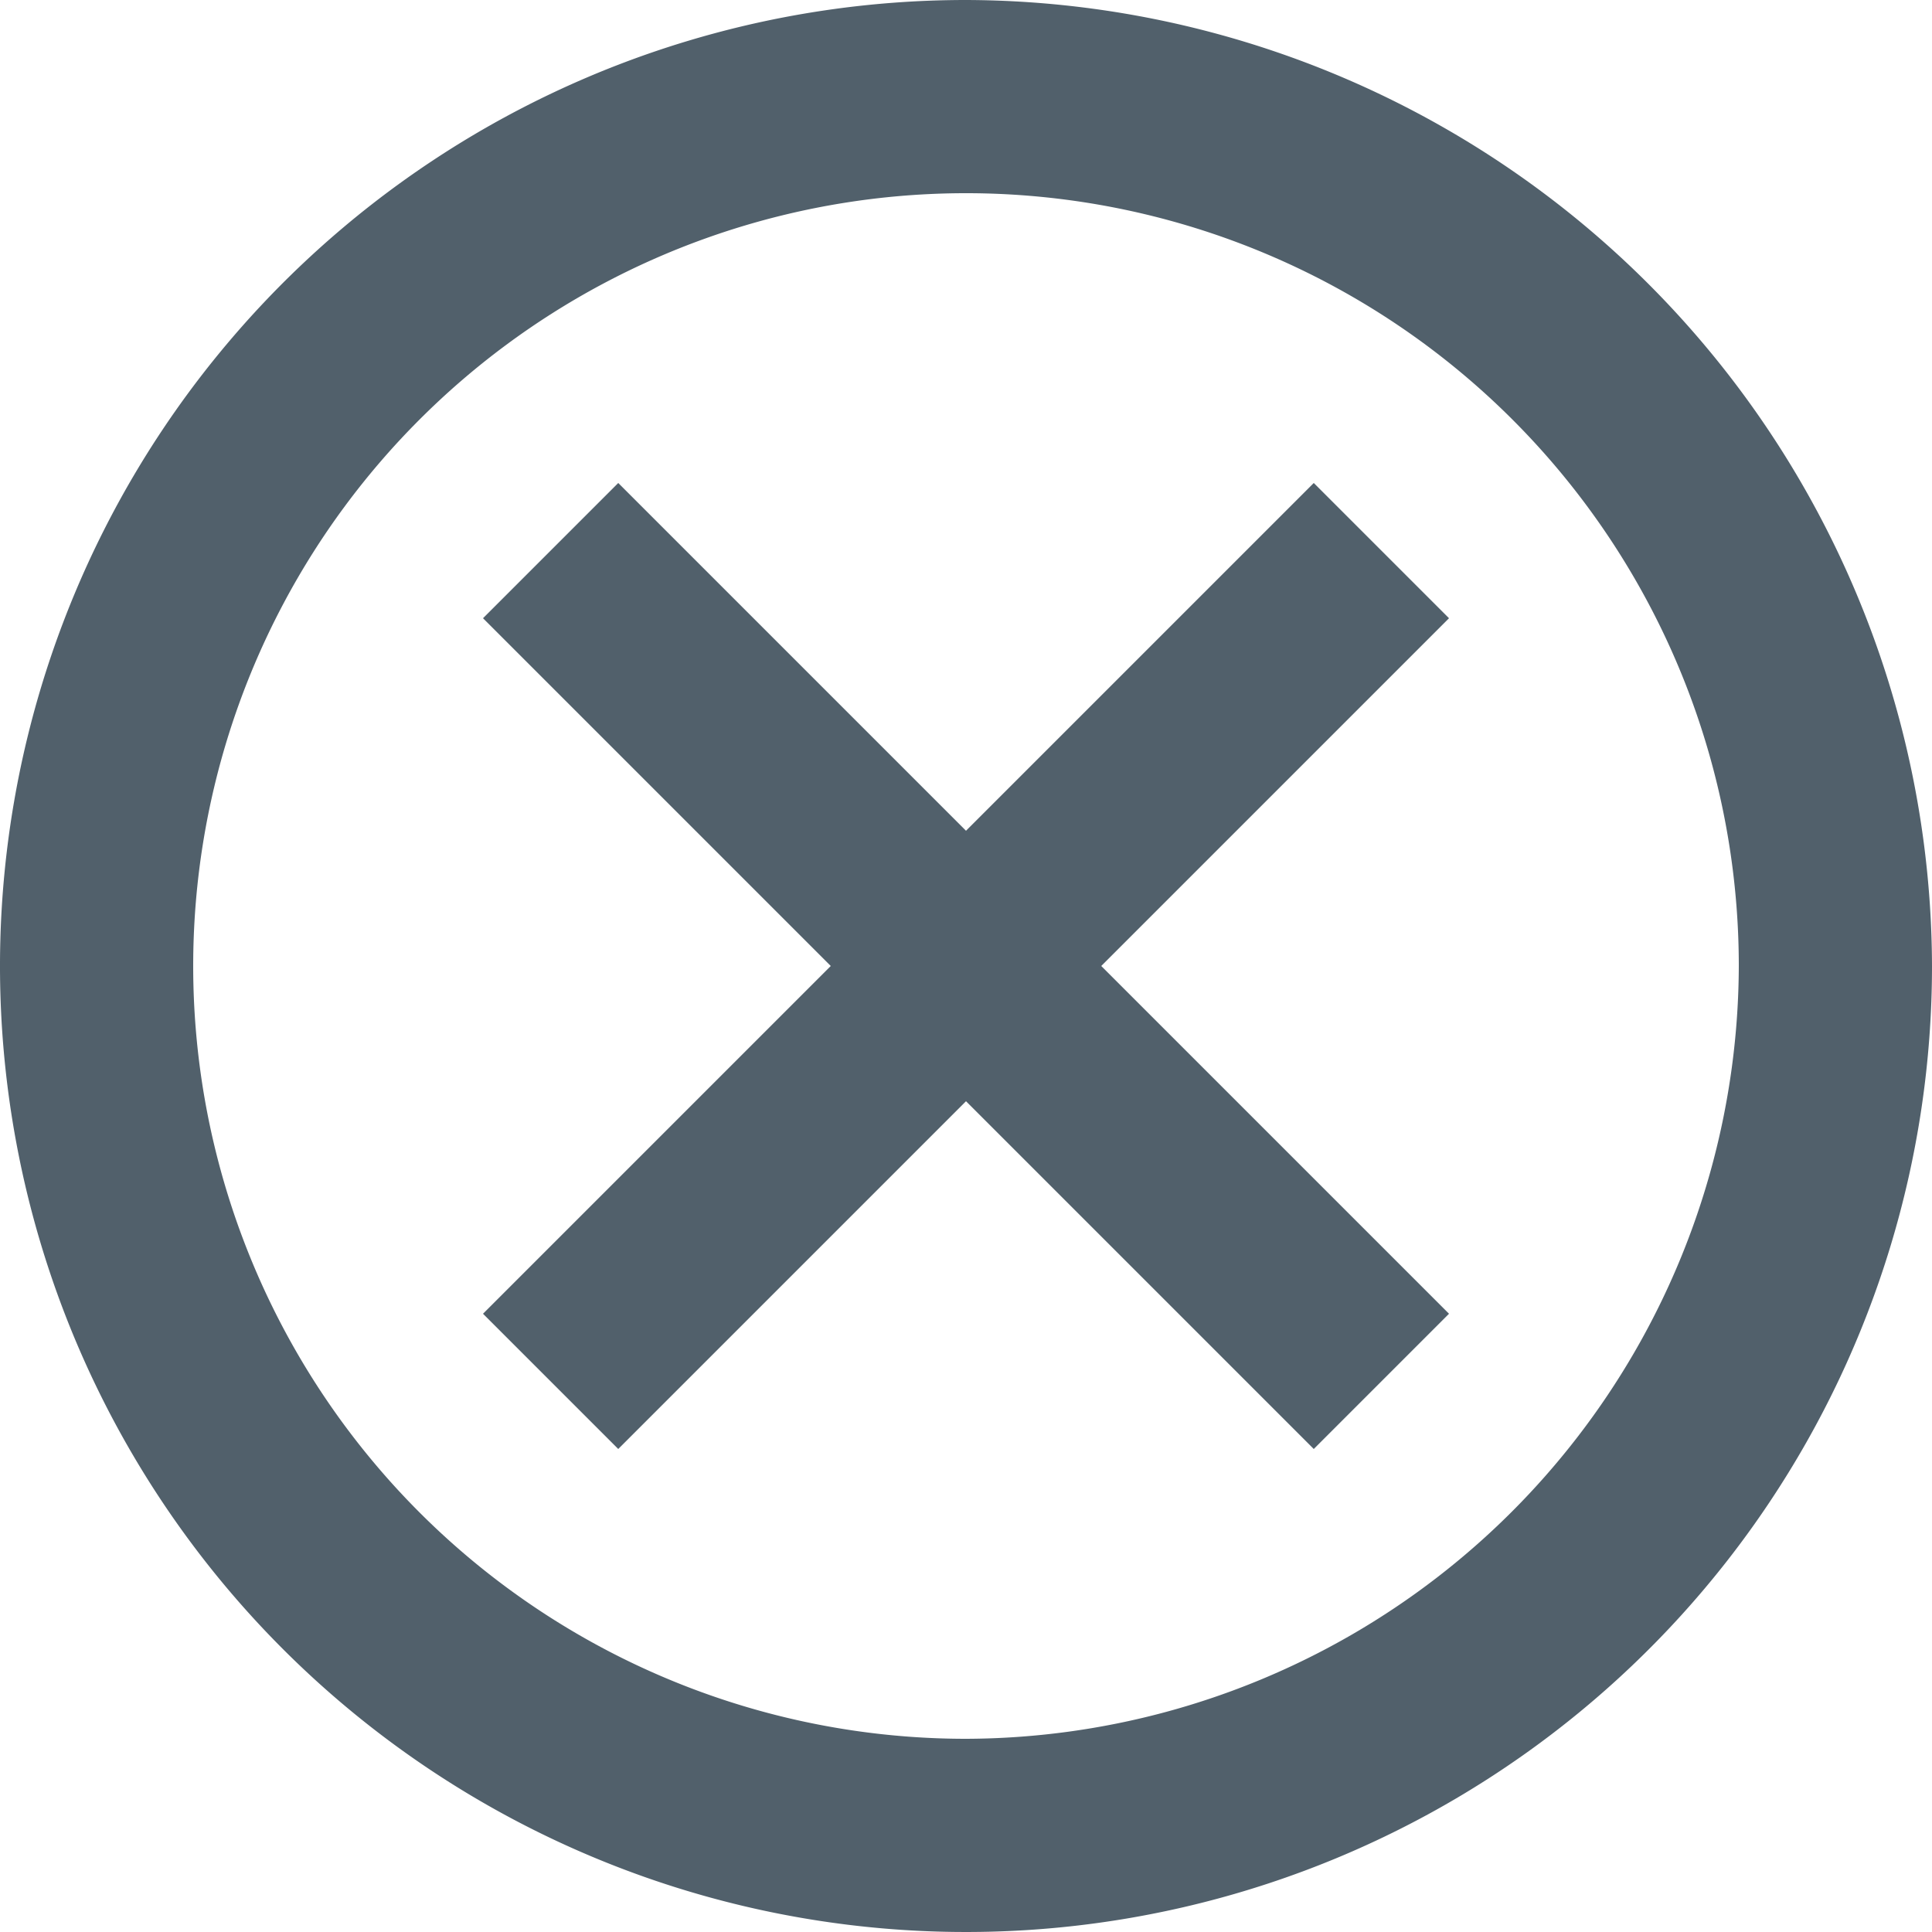 <svg id="Outline_2_" xmlns="http://www.w3.org/2000/svg" viewBox="0 0 20 20">
  <defs>
    <style>
      .cls-1 {
        fill: #51606b;
      }
    </style>
  </defs>
  <g id="Group_144" data-name="Group 144">
    <path id="Path_119" data-name="Path 119" class="cls-1" d="M10,0A10,10,0,1,0,20,10,10.029,10.029,0,0,0,10,0Zm0,18a8,8,0,1,1,8-8A8.024,8.024,0,0,1,10,18Z"/>
    <path id="Path_120" data-name="Path 120" class="cls-1" d="M13.6,5,10,8.6,6.4,5,5,6.4,8.6,10,5,13.6,6.4,15,10,11.4,13.6,15,15,13.6,11.4,10,15,6.4Z"/>
  </g>
</svg>
